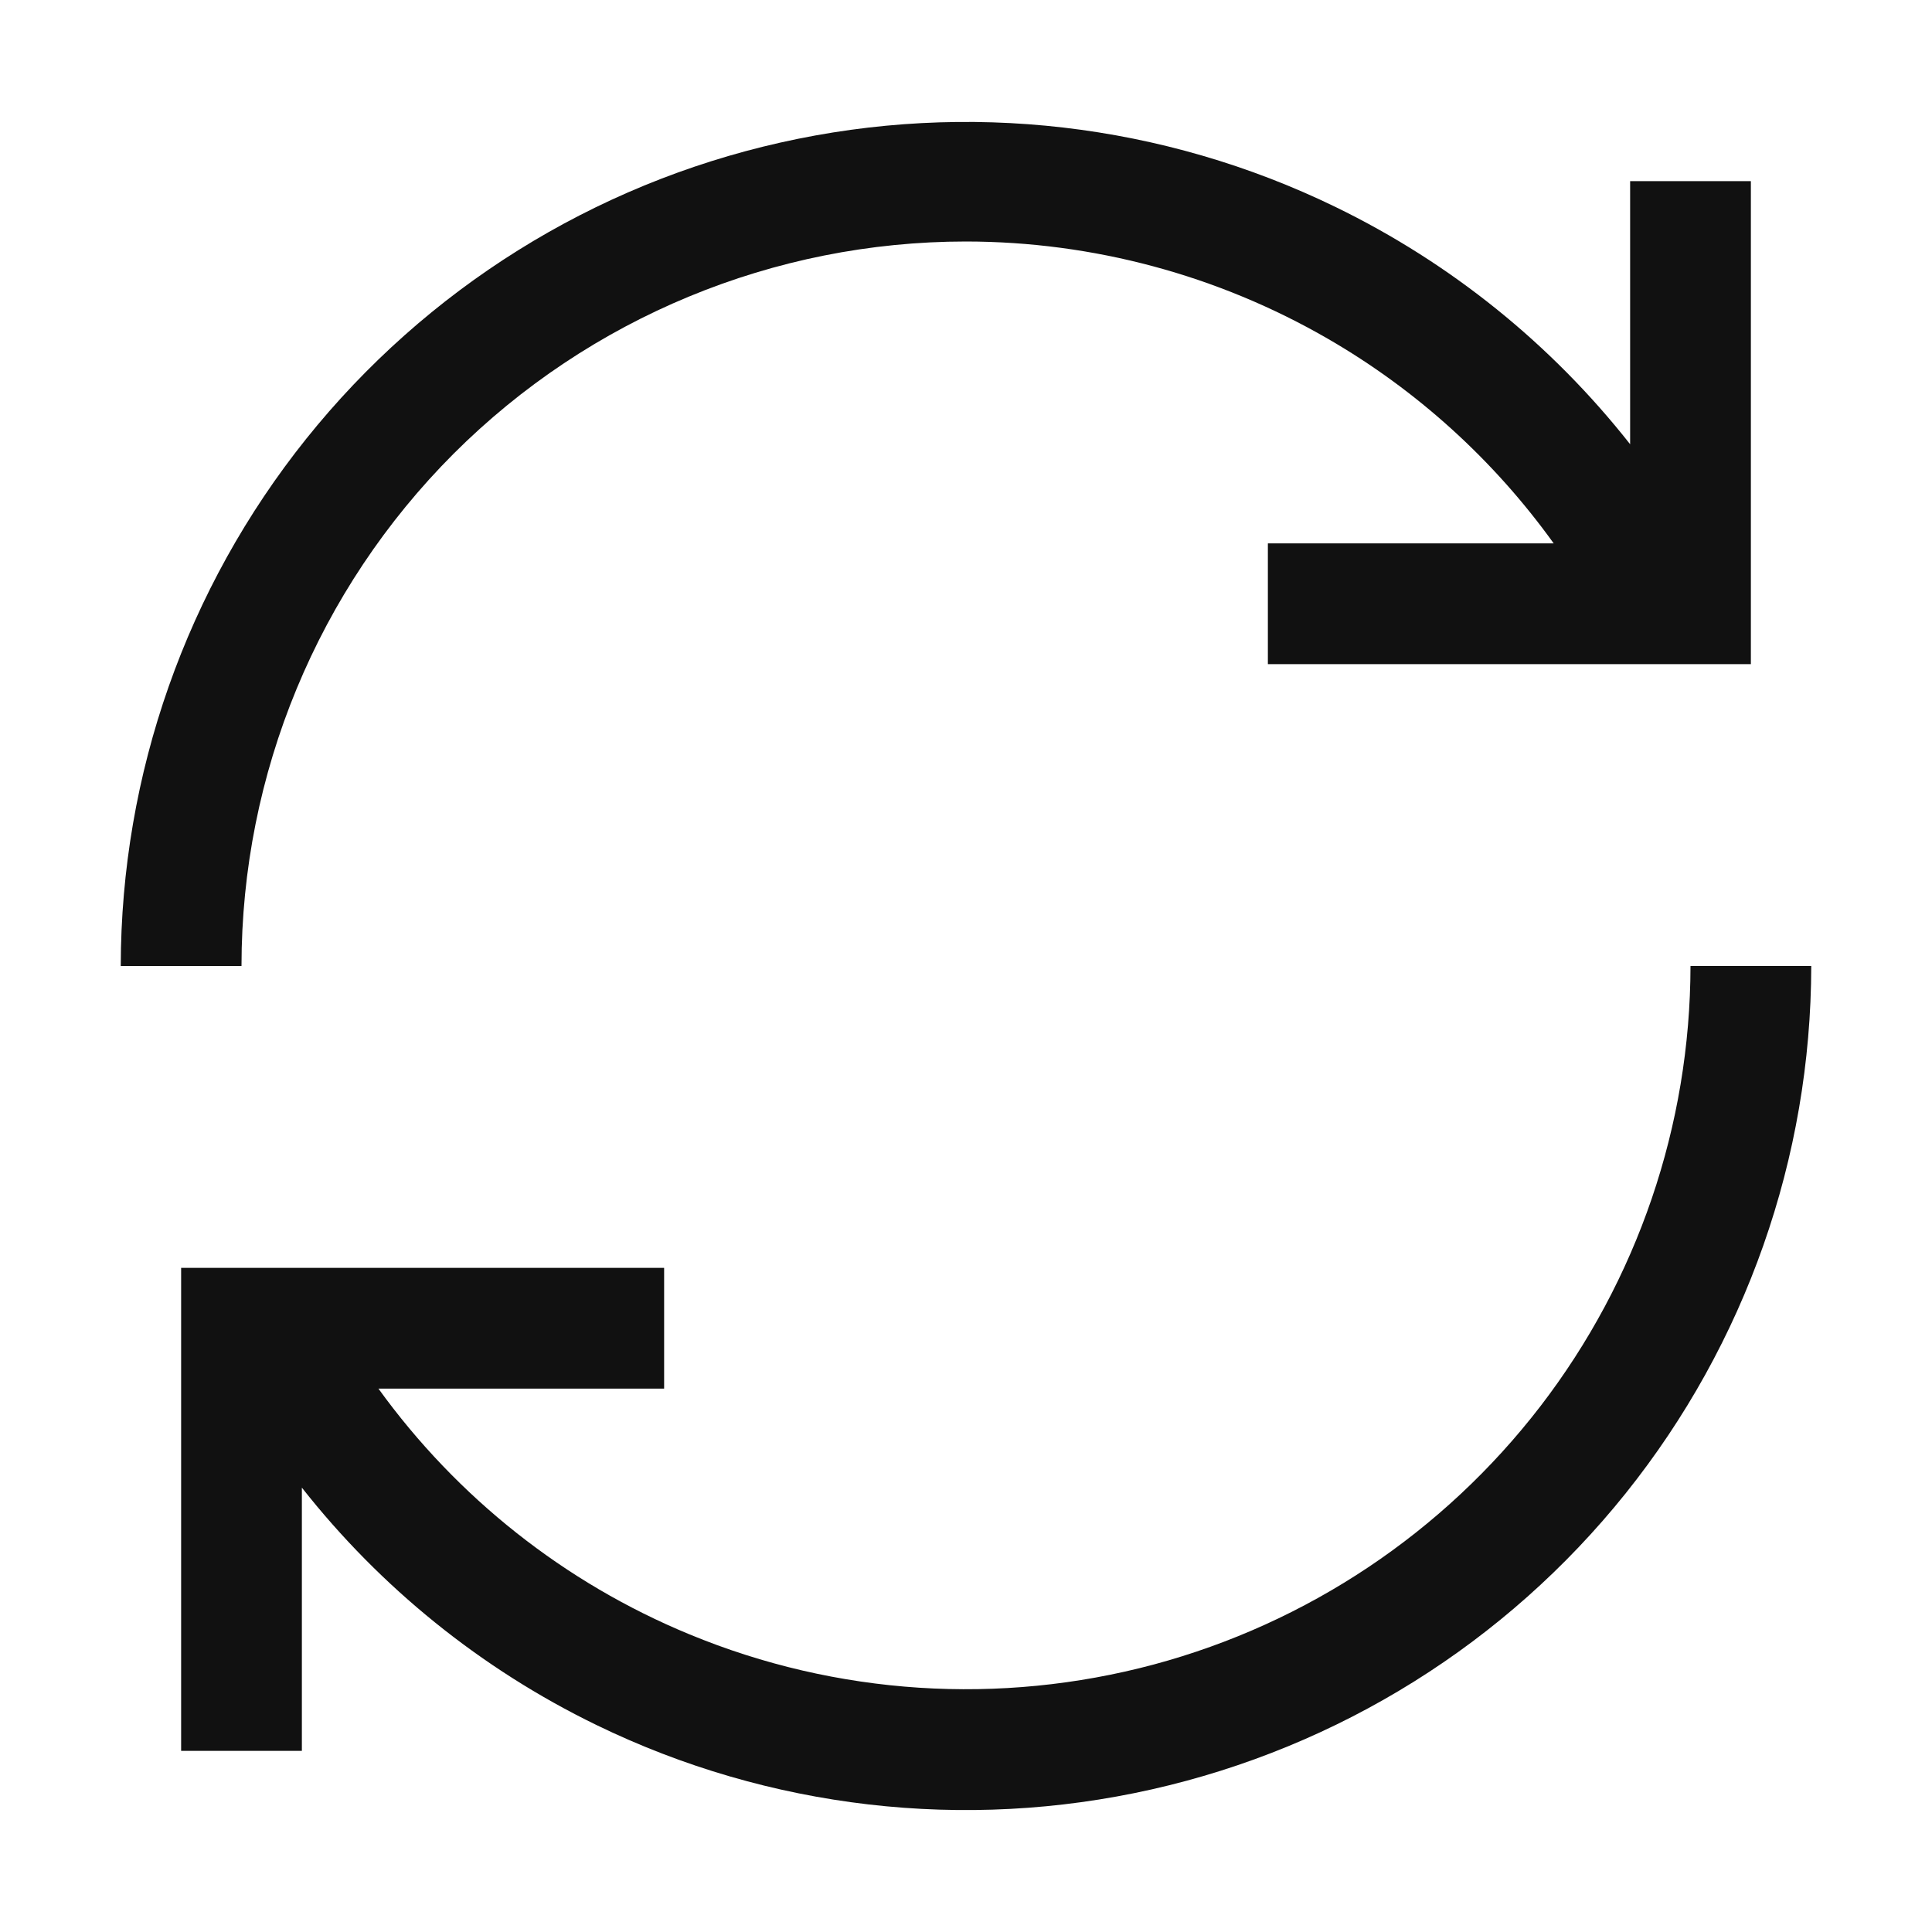 <svg width="16" height="16" viewBox="0 0 16 16" fill="none" xmlns="http://www.w3.org/2000/svg">
<path fill-rule="evenodd" clip-rule="evenodd" d="M14 8C13.998 9.319 13.561 10.6 12.757 11.646C11.953 12.691 10.828 13.443 9.554 13.785C8.28 14.126 6.929 14.039 5.71 13.535C4.675 13.108 3.785 12.401 3.134 11.5H5.5V10.5H2.5H1.5V11.5V14.5H2.5V12.32C3.15 13.146 3.983 13.821 4.94 14.286C6.368 14.98 7.989 15.168 9.538 14.819C11.087 14.47 12.471 13.606 13.464 12.366C14.456 11.127 14.998 9.588 15 8H14ZM8 2C9.052 2.001 10.086 2.279 10.996 2.805C11.735 3.232 12.372 3.811 12.867 4.5H10.5V5.5H13.5H14.5V4.5V1.5H13.5V3.679C12.85 2.853 12.017 2.179 11.06 1.714C9.632 1.02 8.011 0.832 6.462 1.181C4.913 1.529 3.529 2.394 2.536 3.634C1.544 4.873 1.002 6.412 1 8H2C2 6.409 2.632 4.883 3.757 3.757C4.883 2.632 6.409 2 8 2Z" fill="#111111"/>
</svg>
